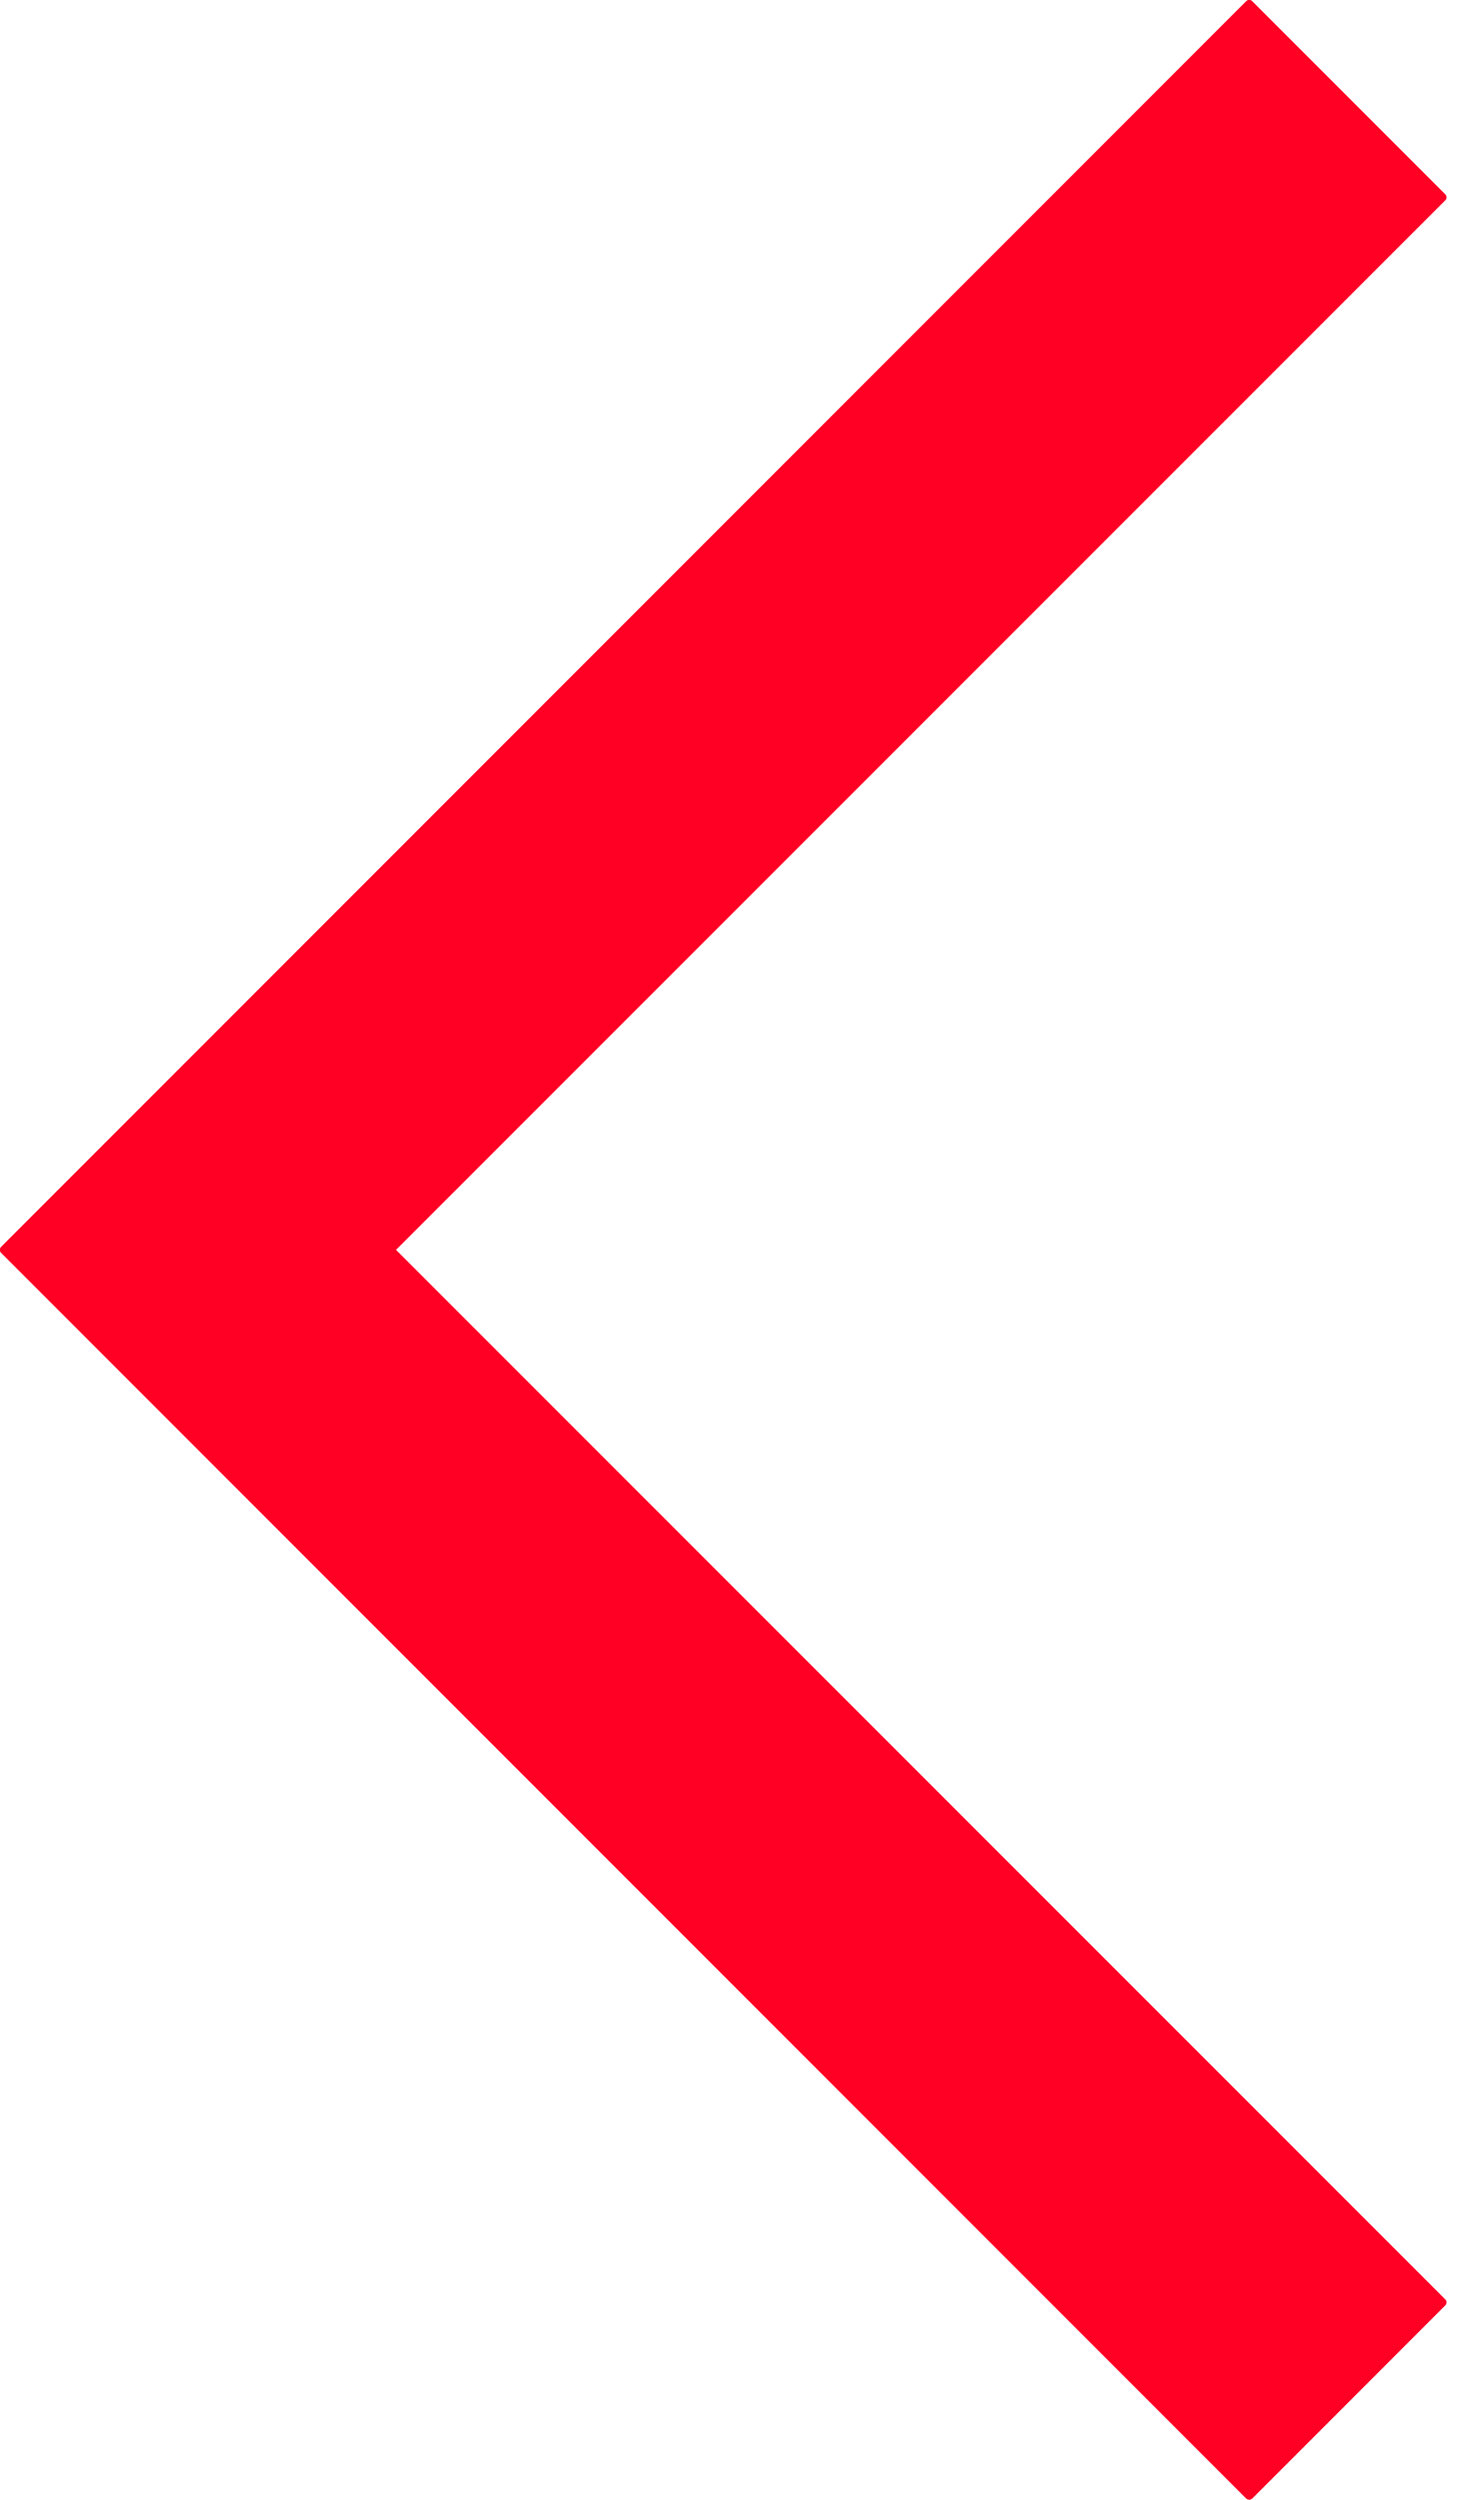 <svg xmlns="http://www.w3.org/2000/svg" xmlns:xlink="http://www.w3.org/1999/xlink" preserveAspectRatio="xMidYMid" width="89" height="152" viewBox="0 0 89 152">
  <defs>
    <style>

      .cls-2 {
        fill: #ff0024;
      }
    </style>
  </defs>
  <path d="M75.994,151.996 C76.064,151.996 76.119,151.968 76.175,151.927 C76.175,151.927 87.924,140.177 87.924,140.177 C88.021,140.080 88.021,139.913 87.924,139.816 C87.924,139.816 24.092,75.998 24.092,75.998 C24.092,75.998 87.924,12.179 87.924,12.179 C88.021,12.082 88.021,11.915 87.924,11.818 C87.924,11.818 76.175,0.068 76.175,0.068 C76.078,-0.029 75.911,-0.029 75.814,0.068 C75.814,0.068 0.065,75.817 0.065,75.817 C-0.032,75.914 -0.032,76.081 0.065,76.178 C0.065,76.178 75.814,151.927 75.814,151.927 C75.869,151.968 75.925,151.996 75.994,151.996 Z" id="path-1" class="cls-2" fill-rule="evenodd"/>
</svg>
